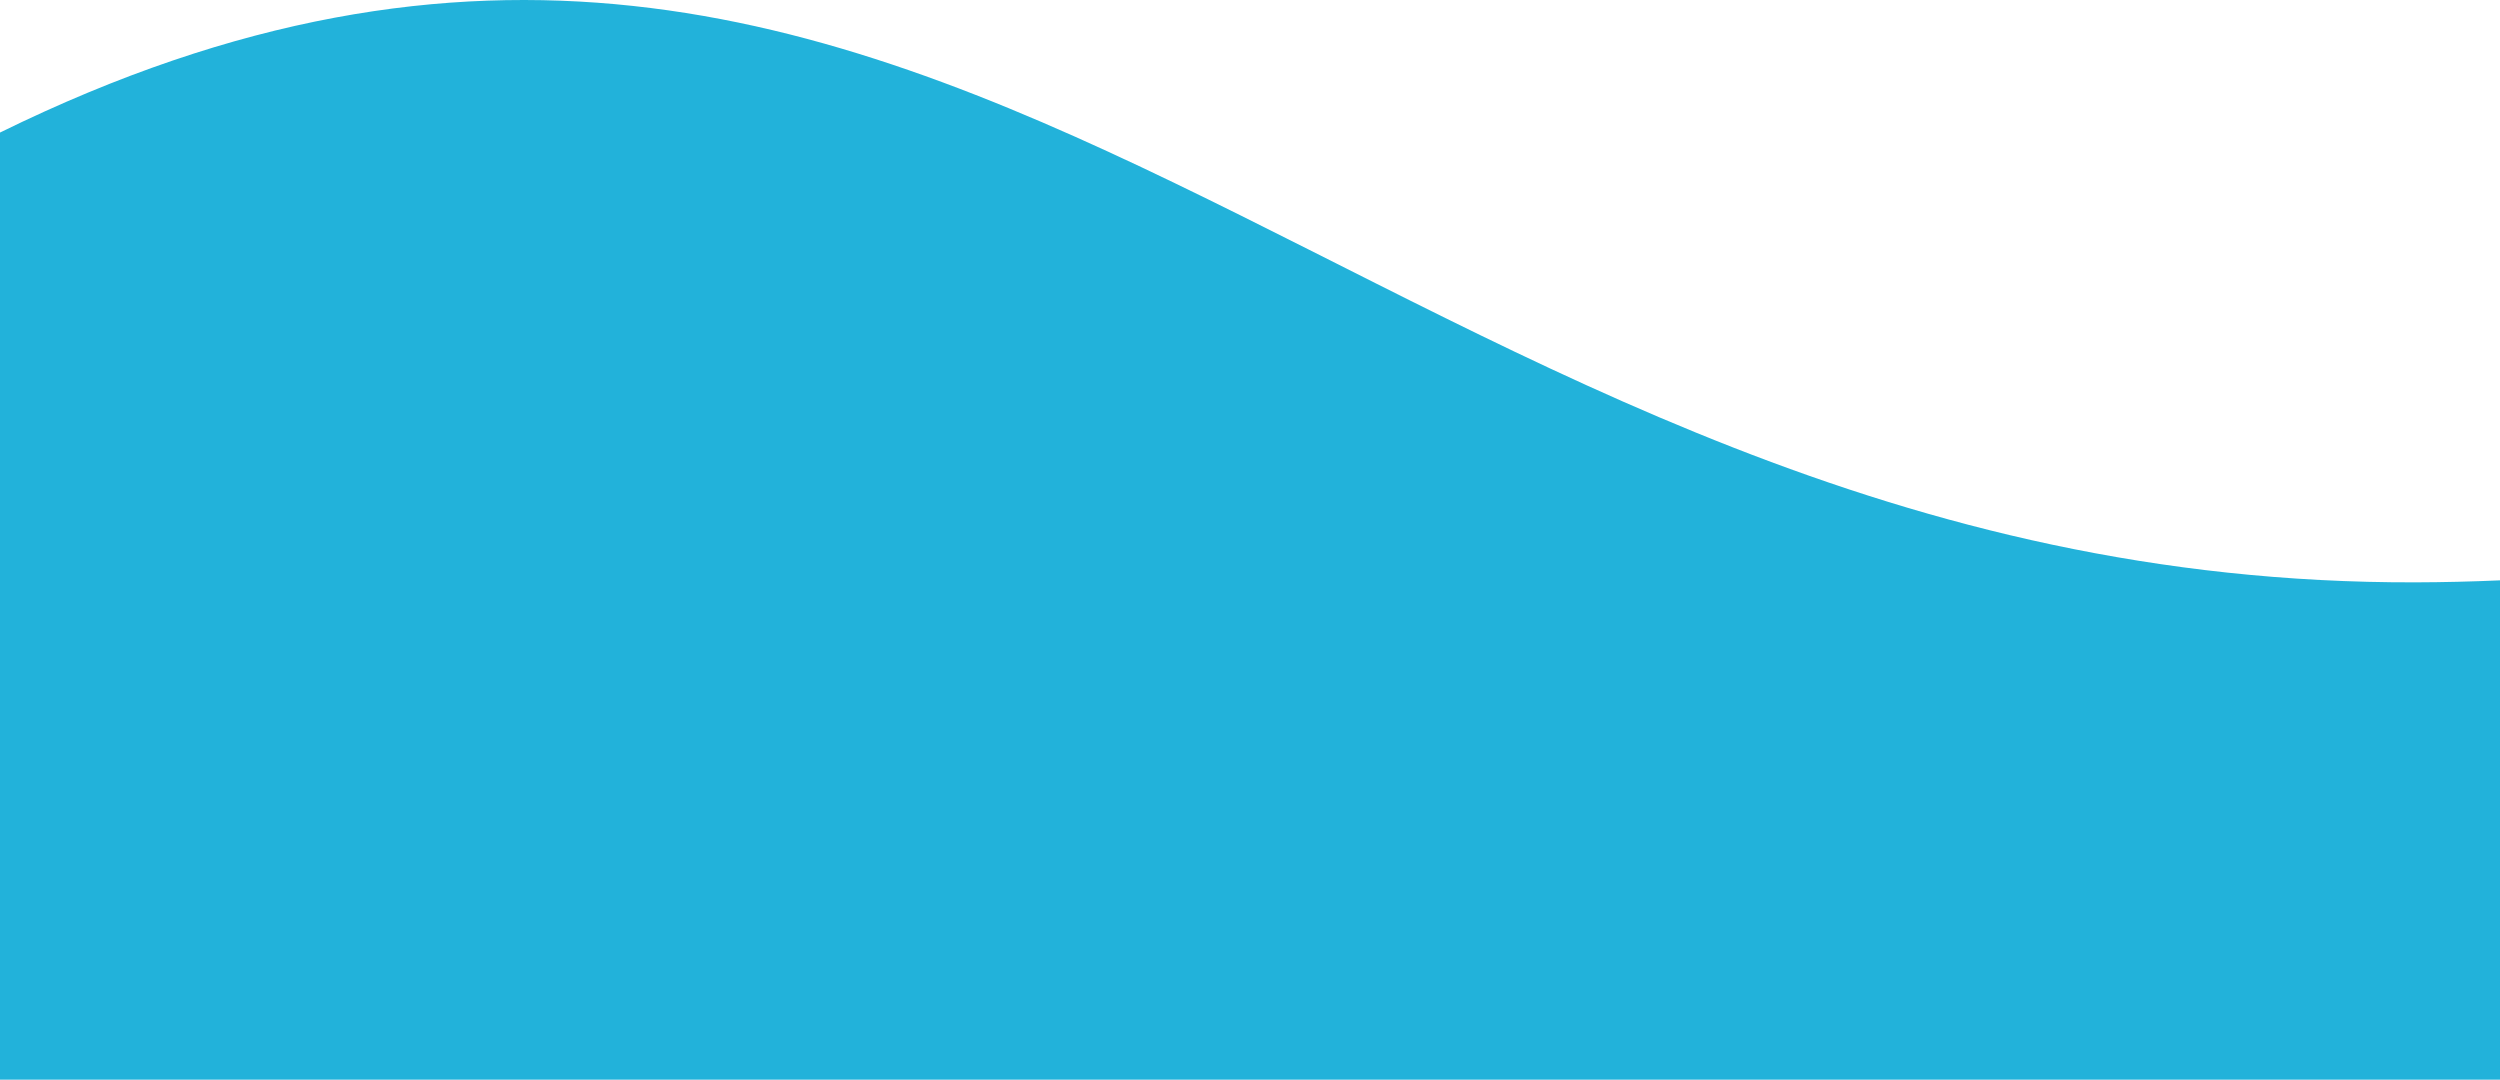 <svg xmlns="http://www.w3.org/2000/svg" data-name="Layer 1" viewBox="0 0 851.51 367.73"><path fill="#22b2da" d="M851.51 197.67v170.06H0V45.15c324.4-159.3 468.46 154.21 822.79 153.2q14.11-.04 28.72-.68z"/></svg>